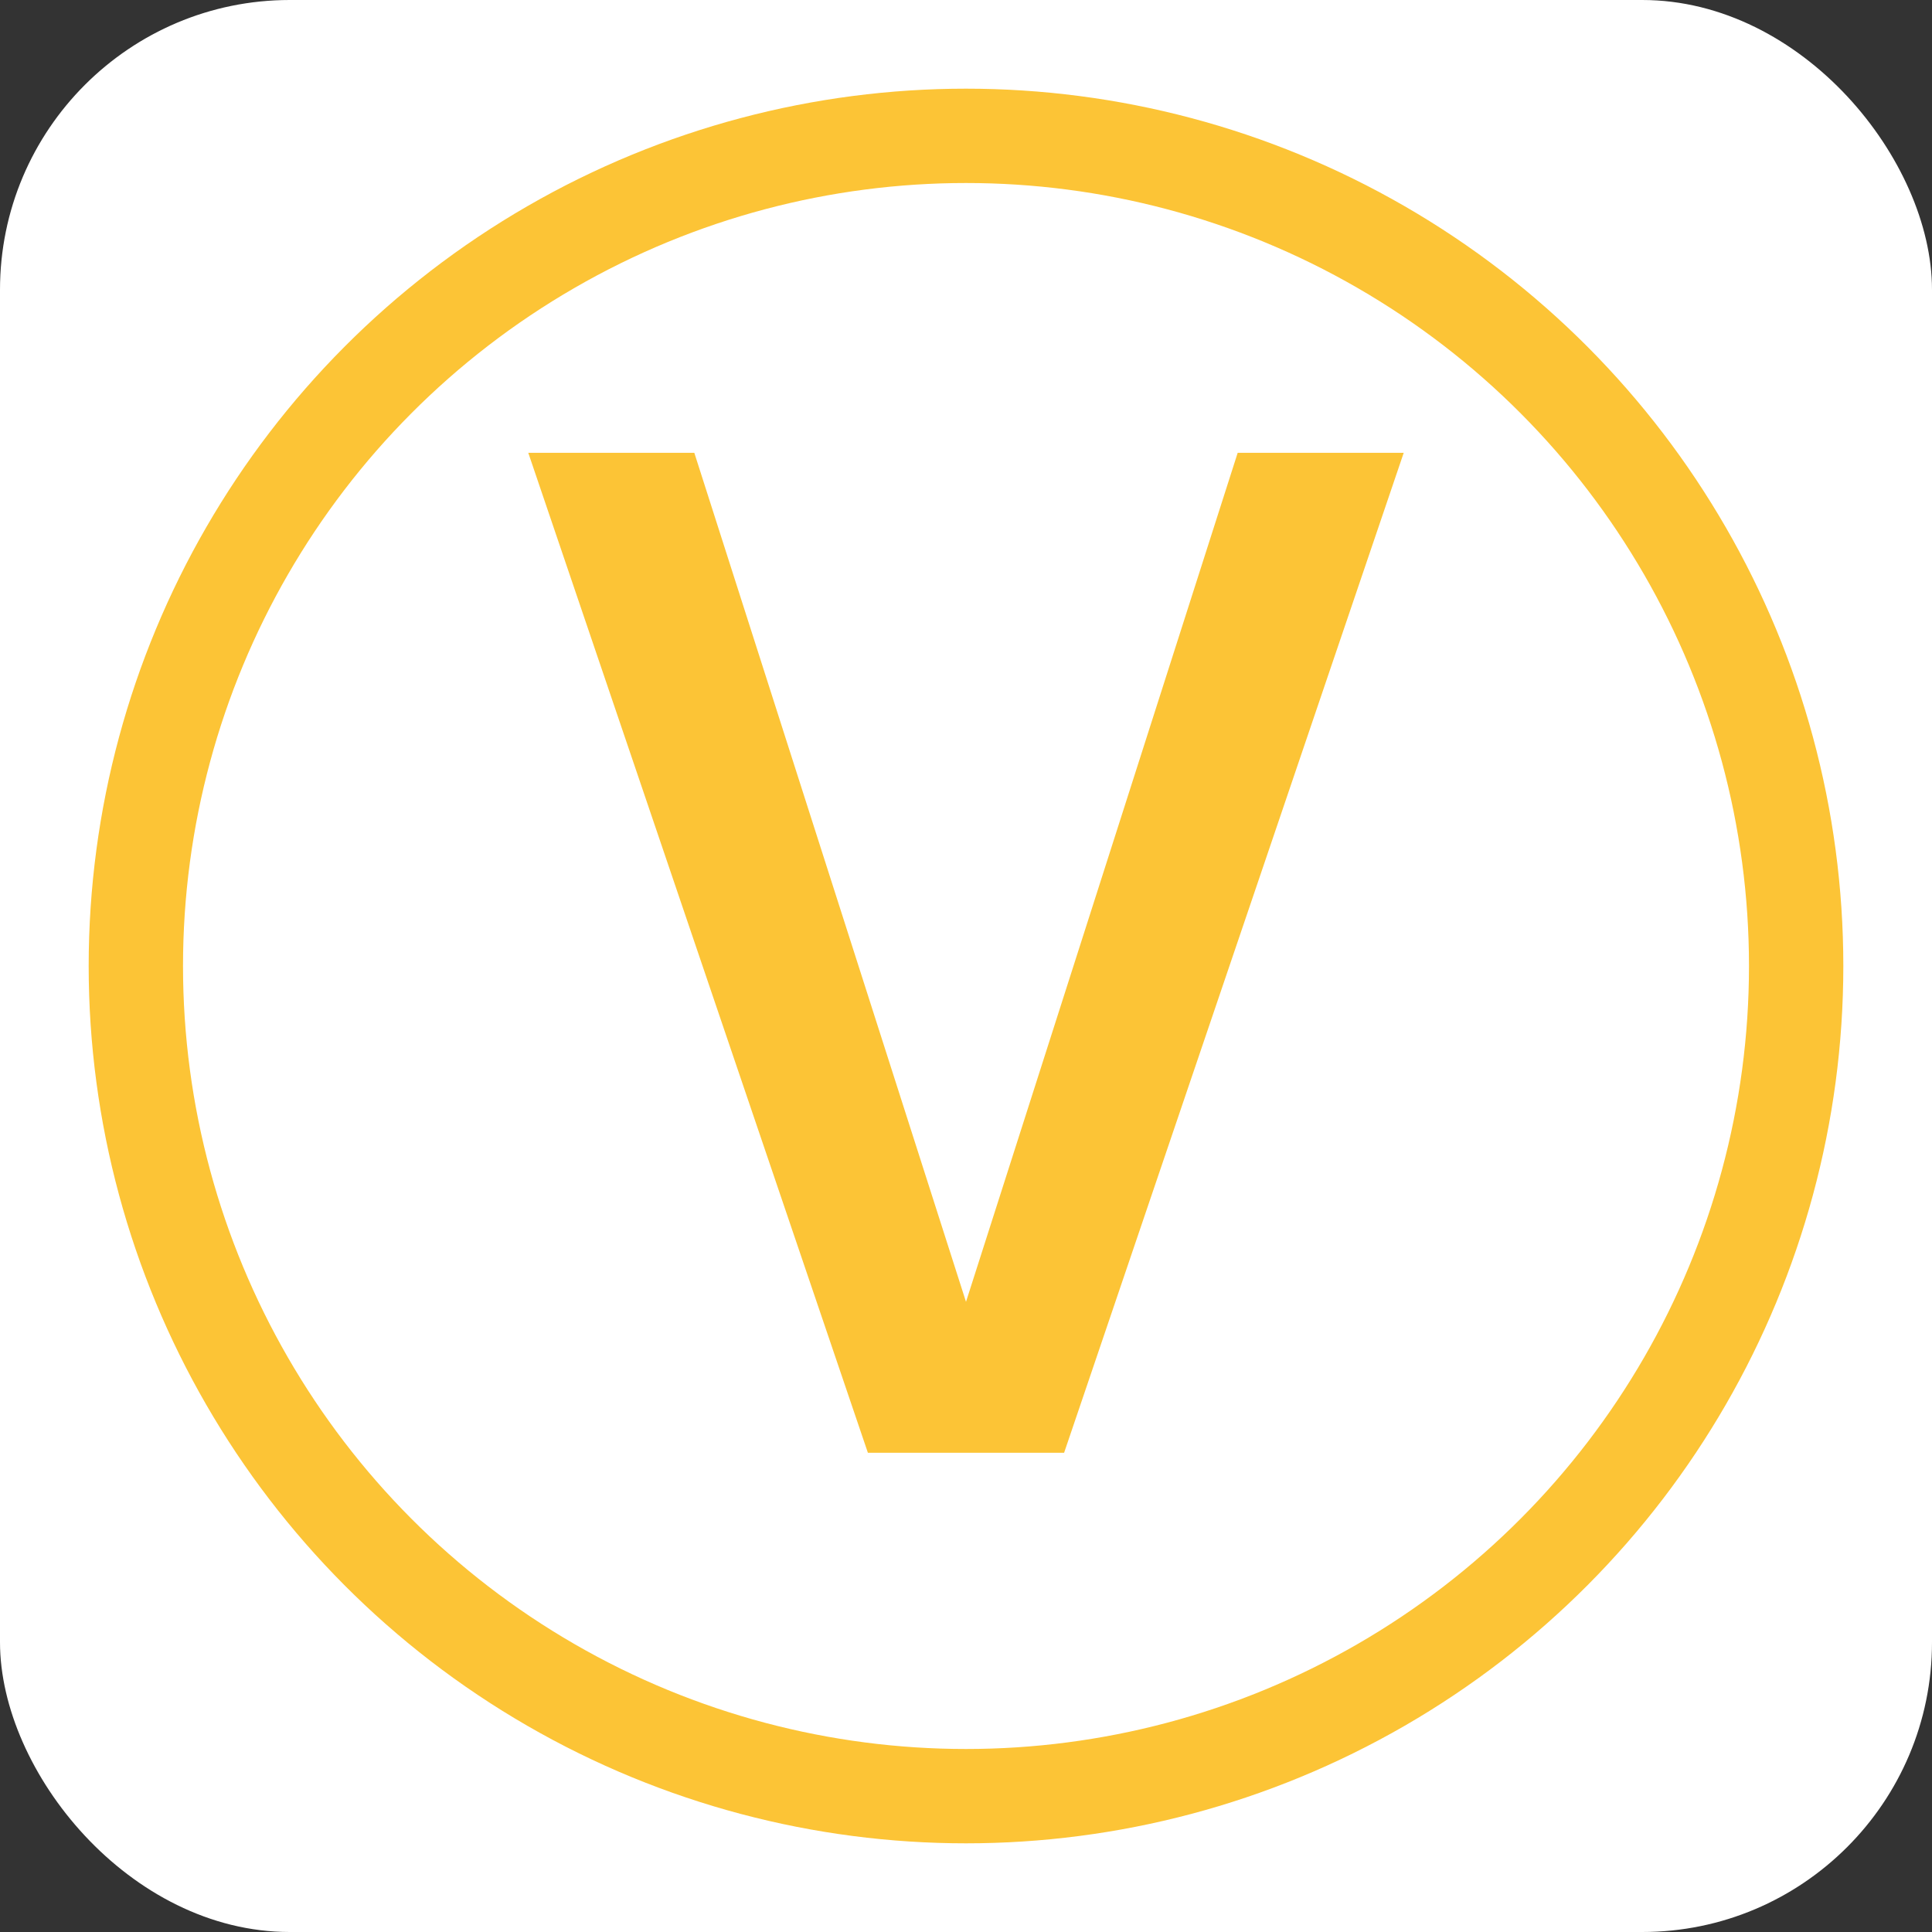 <svg xmlns="http://www.w3.org/2000/svg" aria-label="Vegetarian" role="img" viewBox="0 0 512 512" fill="#FCC436"><rect x="0" y="0" width="512" height="512" fill="#333333" stroke="none"/><g id="SVGRepo_bgCarrier" stroke-width="0"></g><g id="SVGRepo_tracerCarrier" stroke-linecap="round" stroke-linejoin="round"></g><g id="SVGRepo_iconCarrier"><rect width="512" height="512" rx="15%" fill="#ffffff"></rect><circle cx="256" cy="256" r="220" stroke="#FCC436" fill="#ffffff" stroke-width="25"></circle><path fill="#FCC436" d="m140 120h44l72 225 72-225h44l-90 265h-52z"></path></g></svg>